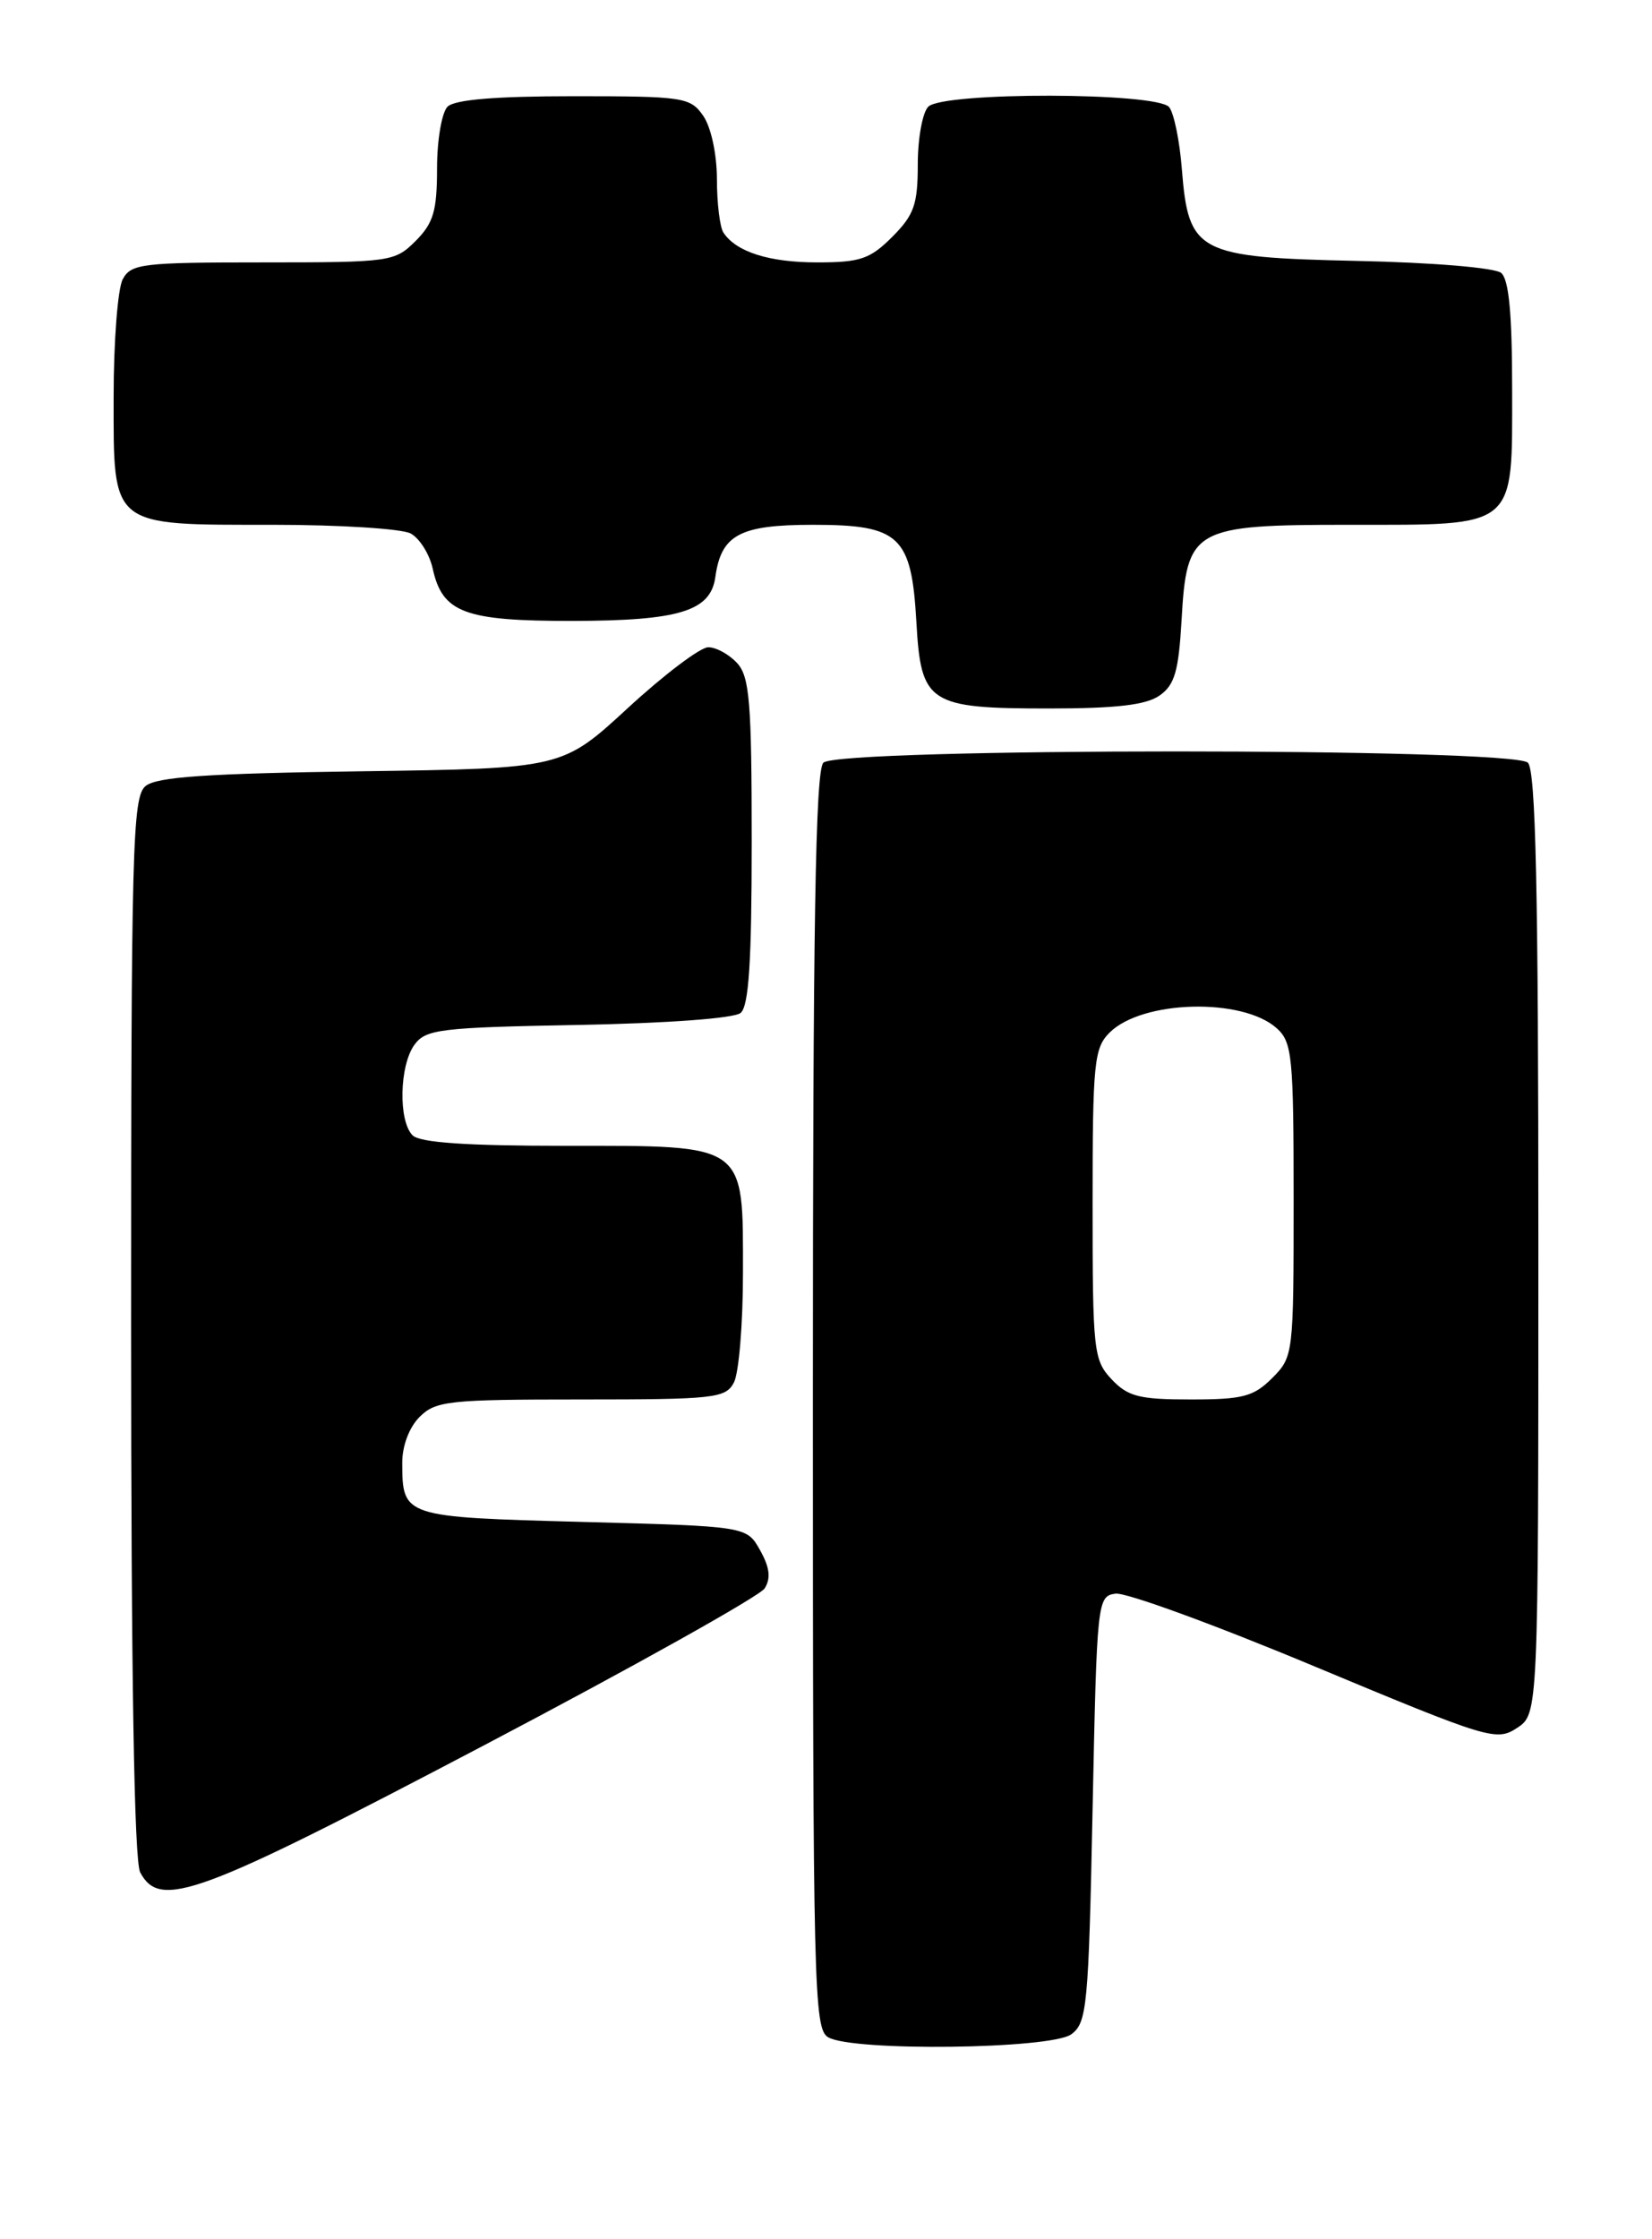 <?xml version="1.0" encoding="UTF-8" standalone="no"?>
<!DOCTYPE svg PUBLIC "-//W3C//DTD SVG 1.1//EN" "http://www.w3.org/Graphics/SVG/1.1/DTD/svg11.dtd" >
<svg xmlns="http://www.w3.org/2000/svg" xmlns:xlink="http://www.w3.org/1999/xlink" version="1.1" viewBox="0 0 189 256">
 <g >
 <path fill="currentColor"
d=" M 122.56 232.58 C 124.36 231.26 124.54 229.45 125.00 206.83 C 125.49 182.98 125.54 182.49 127.62 182.20 C 128.79 182.03 139.05 185.78 150.42 190.53 C 170.34 198.84 171.20 199.10 173.55 197.56 C 176.00 195.95 176.00 195.95 176.00 142.18 C 176.00 101.68 175.70 88.10 174.80 87.20 C 173.08 85.48 95.92 85.48 94.20 87.20 C 93.29 88.11 93.00 105.68 93.00 160.15 C 93.00 227.43 93.11 231.96 94.75 232.92 C 97.56 234.56 120.23 234.28 122.56 232.58 Z  M 55.26 199.60 C 72.42 190.59 86.92 182.48 87.48 181.60 C 88.21 180.44 88.06 179.20 86.96 177.24 C 85.43 174.50 85.43 174.50 66.68 174.00 C 46.12 173.45 46.04 173.43 46.02 167.25 C 46.01 165.32 46.81 163.19 48.00 162.00 C 49.84 160.16 51.33 160.00 66.46 160.00 C 81.72 160.00 83.01 159.86 83.96 158.07 C 84.53 157.00 85.00 151.38 85.00 145.57 C 85.00 130.60 85.56 131.00 64.70 131.00 C 53.36 131.00 48.04 130.64 47.20 129.80 C 45.56 128.16 45.69 121.81 47.42 119.44 C 48.71 117.67 50.37 117.47 66.15 117.18 C 76.32 116.99 83.98 116.43 84.73 115.81 C 85.67 115.03 86.00 109.98 86.00 96.21 C 86.00 80.35 85.76 77.39 84.35 75.83 C 83.43 74.82 81.94 74.00 81.03 74.00 C 80.12 74.00 75.99 77.12 71.85 80.93 C 64.33 87.86 64.33 87.86 41.32 88.18 C 23.65 88.43 17.92 88.82 16.65 89.87 C 15.15 91.12 15.00 96.72 15.00 151.69 C 15.00 191.44 15.35 212.79 16.04 214.07 C 18.32 218.34 22.57 216.77 55.26 199.60 Z  M 132.66 79.52 C 134.39 78.31 134.84 76.76 135.18 70.90 C 135.77 60.39 136.46 60.00 154.39 60.00 C 173.65 60.00 173.00 60.54 173.00 44.57 C 173.00 35.87 172.63 31.94 171.74 31.20 C 171.02 30.61 163.88 30.01 155.26 29.83 C 136.98 29.43 135.97 28.91 135.21 19.31 C 134.96 16.11 134.31 12.94 133.76 12.25 C 132.38 10.54 107.91 10.49 106.20 12.20 C 105.54 12.86 105.00 15.82 105.00 18.78 C 105.00 23.39 104.58 24.57 102.08 27.08 C 99.54 29.62 98.41 30.00 93.51 30.00 C 88.00 30.00 84.24 28.81 82.77 26.60 C 82.36 26.00 82.02 23.24 82.02 20.47 C 82.01 17.56 81.34 14.51 80.44 13.22 C 78.97 11.12 78.19 11.00 65.64 11.00 C 56.68 11.00 52.01 11.39 51.20 12.20 C 50.54 12.86 50.00 16.03 50.00 19.25 C 50.00 24.12 49.59 25.50 47.55 27.55 C 45.16 29.93 44.68 30.00 30.08 30.00 C 16.26 30.00 14.99 30.15 14.04 31.93 C 13.47 33.00 13.00 39.05 13.00 45.38 C 13.00 60.38 12.52 60.00 31.29 60.00 C 38.90 60.00 45.97 60.45 46.98 60.99 C 48.00 61.54 49.13 63.34 49.50 64.99 C 50.61 70.06 53.12 71.00 65.47 70.99 C 77.73 70.97 81.30 69.87 81.84 65.97 C 82.51 61.14 84.63 60.00 93.00 60.00 C 102.94 60.00 104.28 61.25 104.84 71.10 C 105.36 80.44 106.22 81.00 120.00 81.00 C 127.69 81.00 131.13 80.60 132.66 79.52 Z  M 127.17 157.69 C 125.11 155.49 125.00 154.47 125.00 137.69 C 125.00 121.50 125.17 119.83 126.94 118.06 C 130.67 114.33 142.18 114.04 146.08 117.57 C 147.84 119.16 148.00 120.82 148.00 137.20 C 148.00 154.86 147.97 155.12 145.55 157.55 C 143.42 159.68 142.18 160.00 136.22 160.00 C 130.33 160.00 129.04 159.67 127.17 157.69 Z "/>
</g>
</svg>